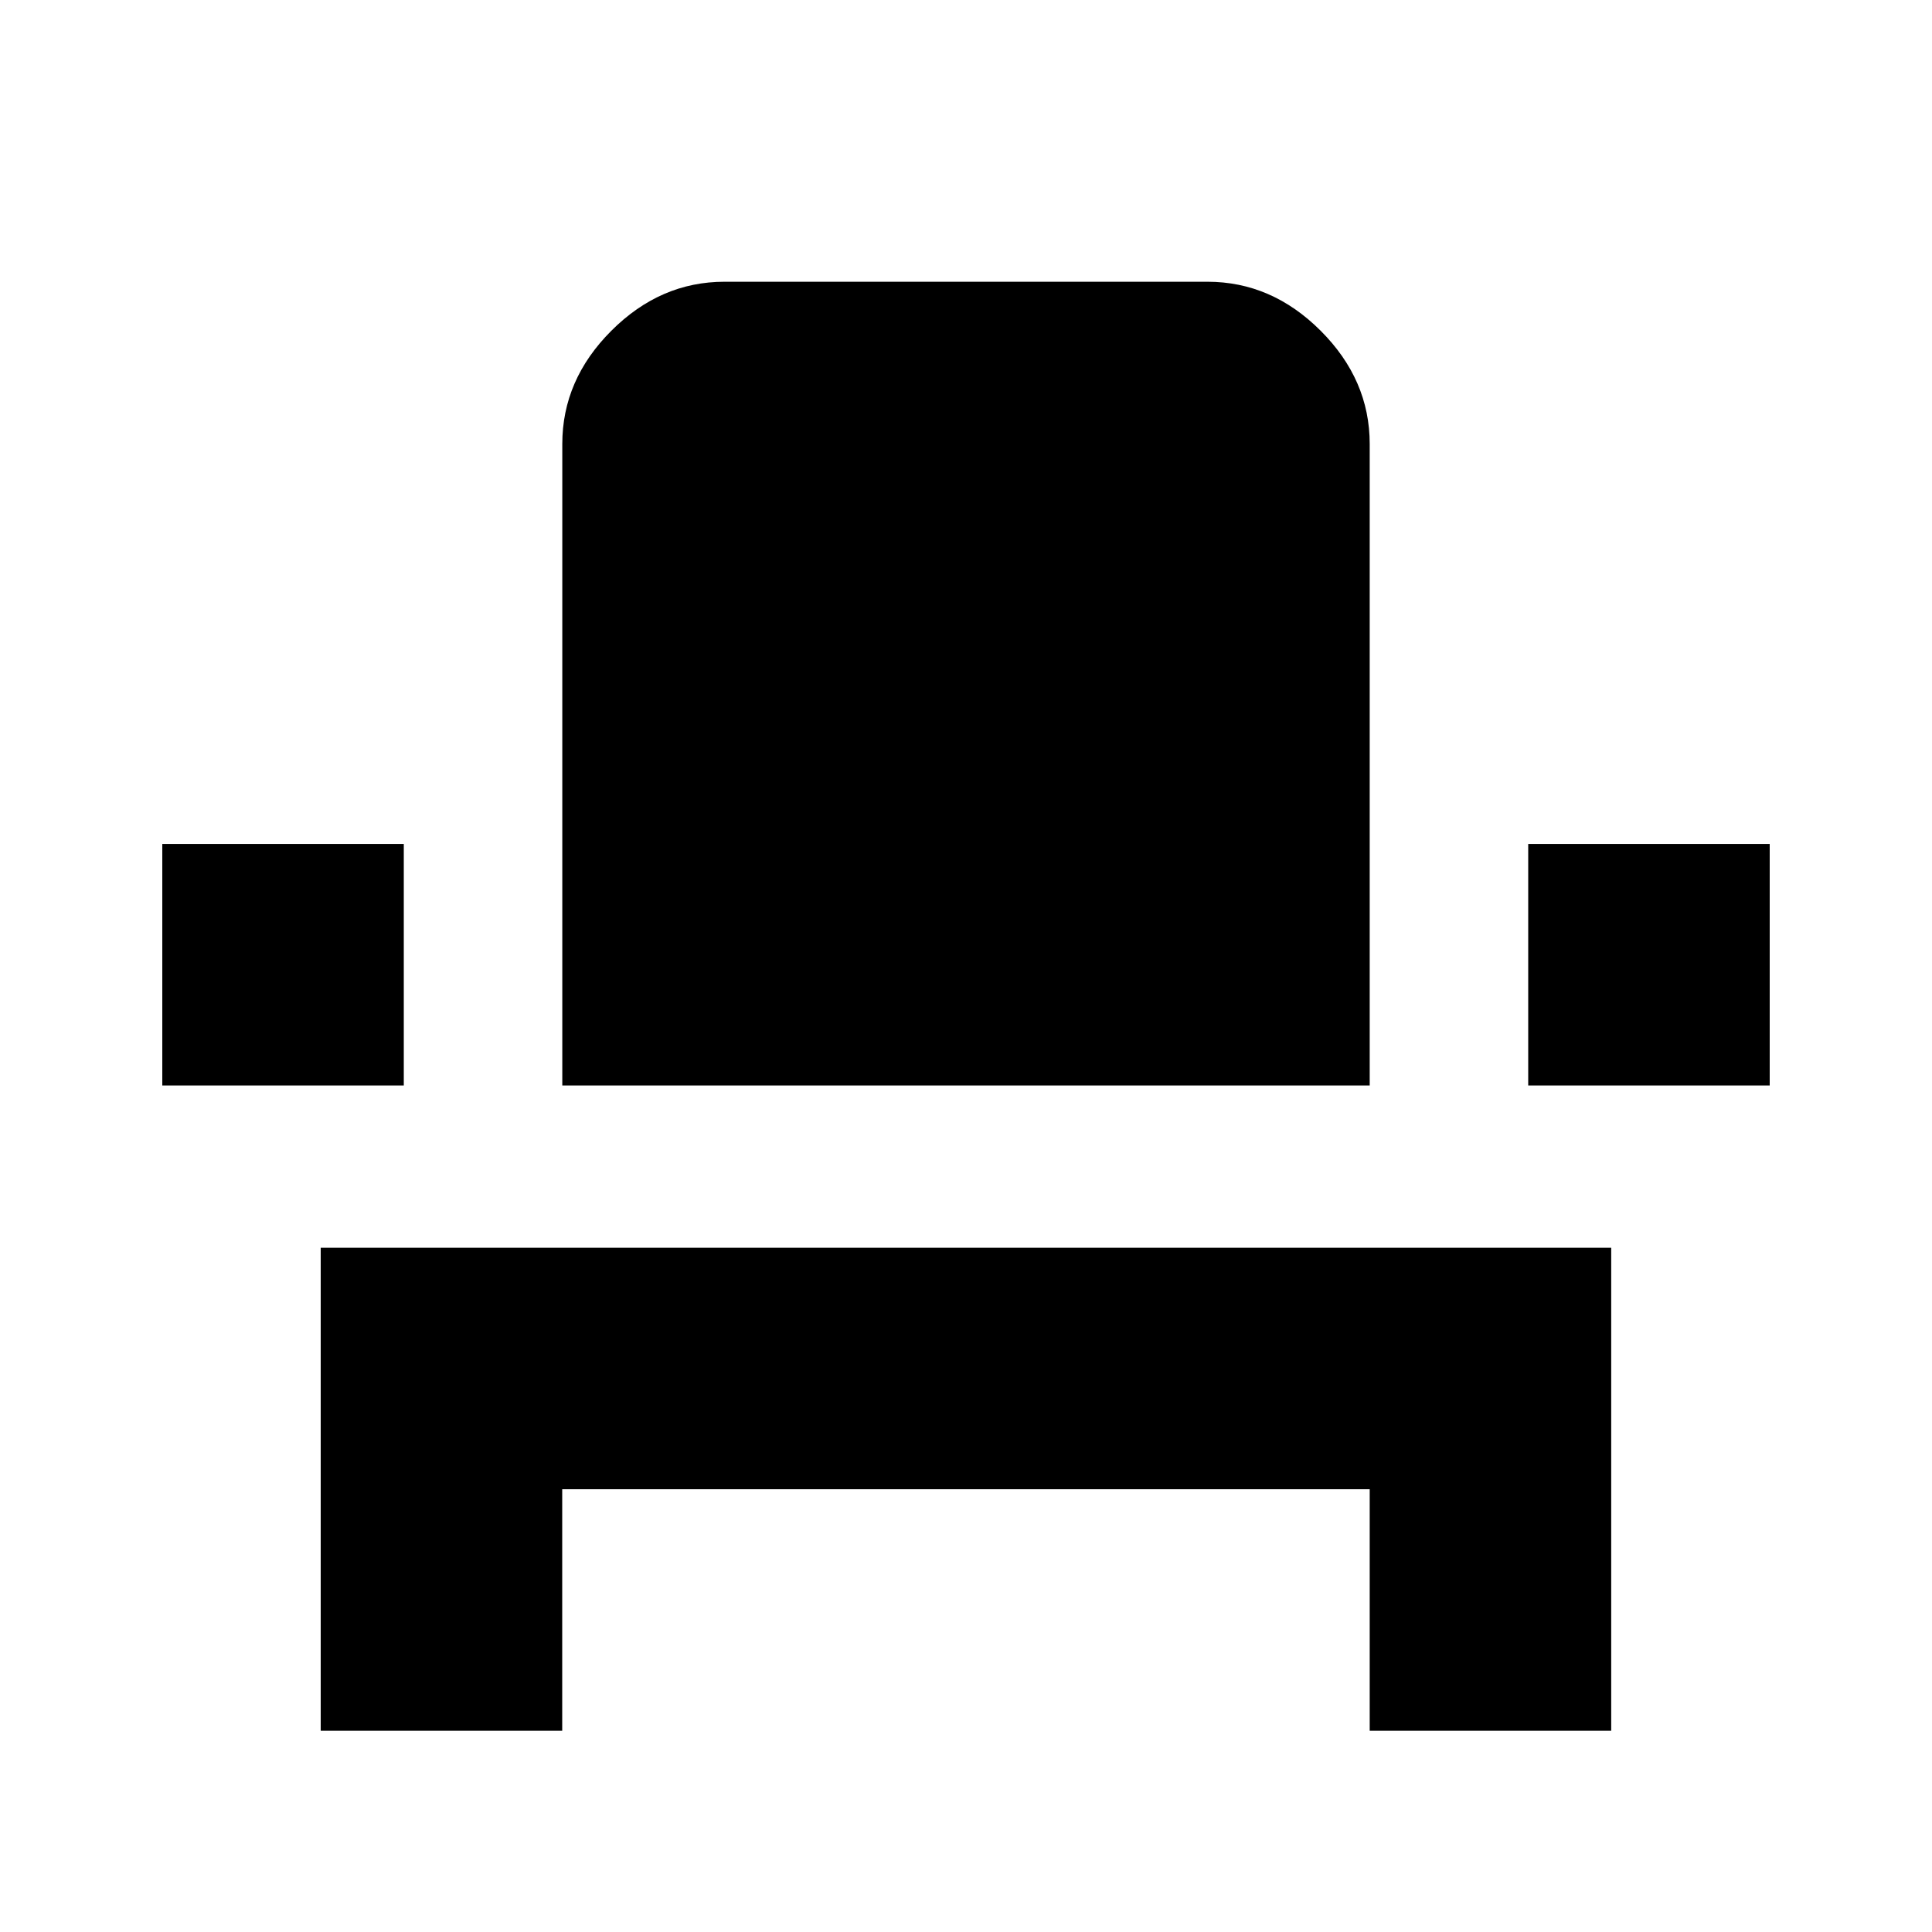 <?xml version="1.0" encoding="utf-8"?>
<!-- Generated by IcoMoon.io -->
<!DOCTYPE svg PUBLIC "-//W3C//DTD SVG 1.1//EN" "http://www.w3.org/Graphics/SVG/1.1/DTD/svg11.dtd">
<svg version="1.1" xmlns="http://www.w3.org/2000/svg" xmlns:xlink="http://www.w3.org/1999/xlink" width="24" height="24" viewBox="0 0 24 24">
<path d="M17.016 13.484h-10.031v-7.969q0-0.797 0.609-1.406t1.406-0.609h6q0.797 0 1.406 0.609t0.609 1.406v7.969zM2.016 10.484h3v3h-3v-3zM18.984 10.484h3v3h-3v-3zM3.984 21.5v-6h16.031v6h-3v-3h-10.031v3h-3z"></path>
</svg>
